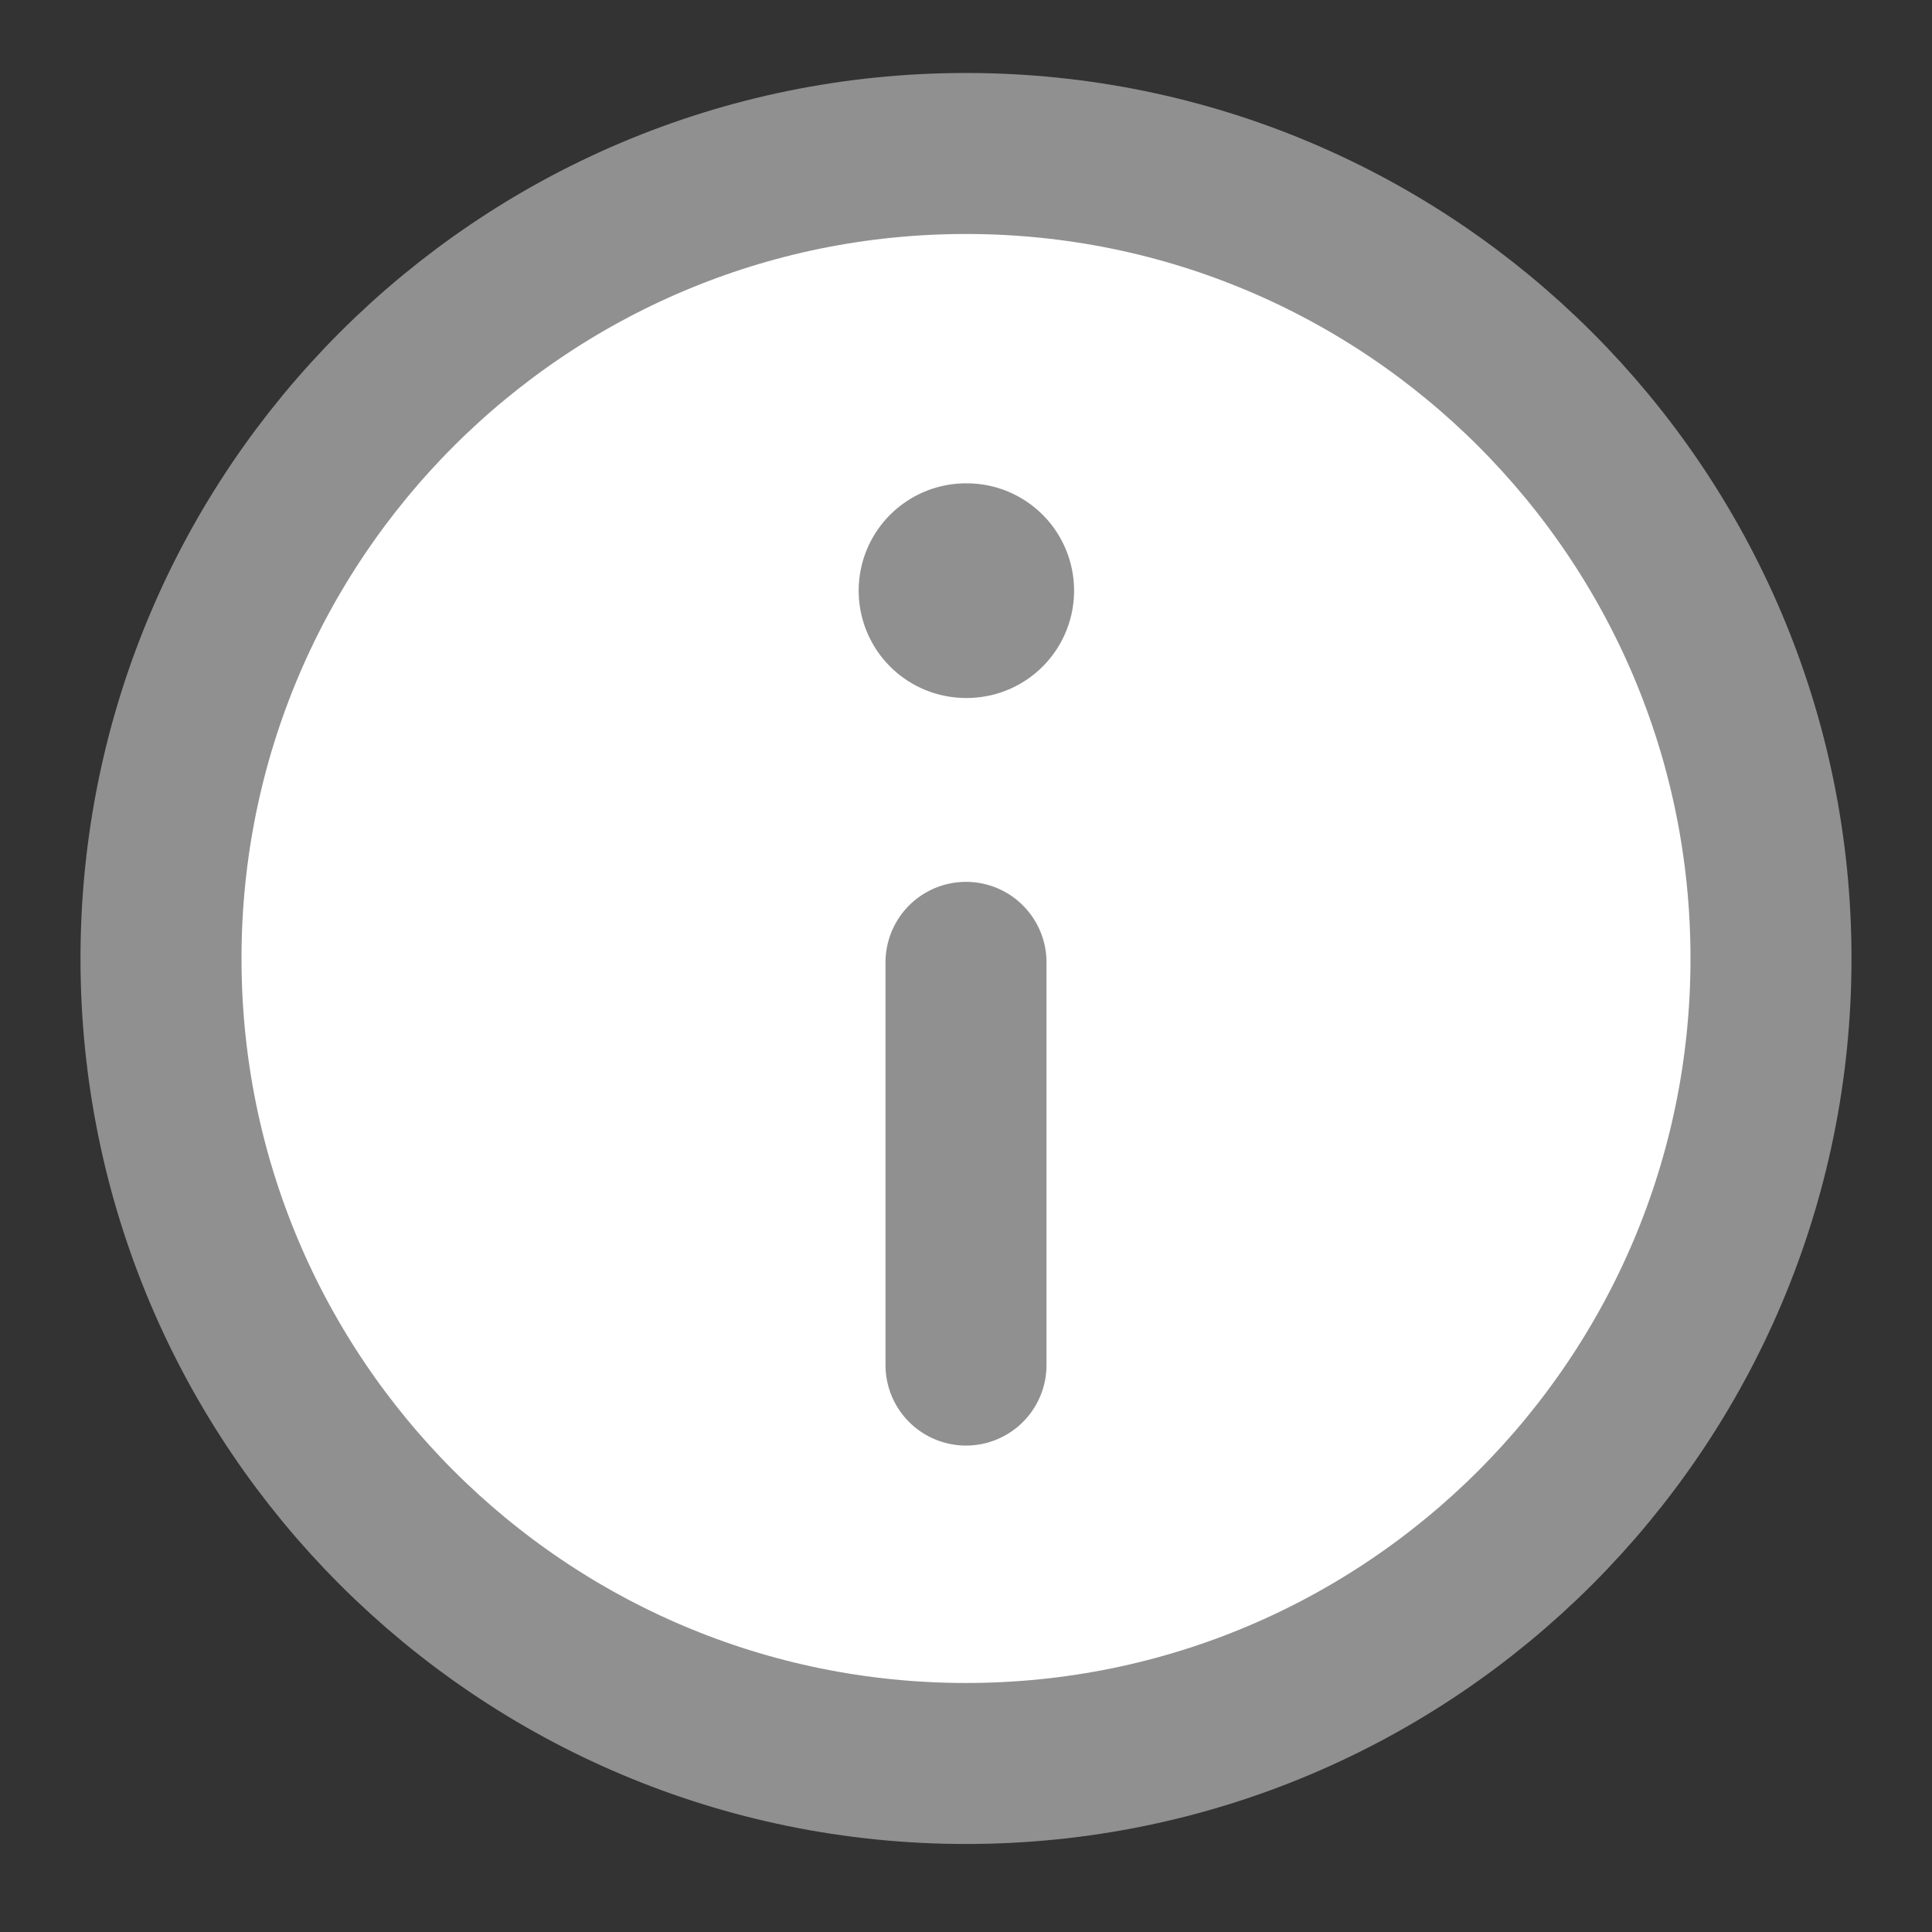 <svg width="18" height="18" viewBox="0 0 18 18" fill="none" xmlns="http://www.w3.org/2000/svg">
<rect x="0" y="0" width="18" height="18" fill="#333333" stroke="none"/>
<path d="M9 16.43C13.142 16.43 16.5 13.072 16.5 8.93C16.5 4.788 13.142 1.43 9 1.43C4.858 1.43 1.5 4.788 1.5 8.93C1.5 13.072 4.858 16.43 9 16.43Z" fill="white" stroke="#909090" stroke-width="1.5" stroke-linecap="round" stroke-linejoin="round"/>
<path d="M9 12.718L9 8.966" stroke="#909090" stroke-width="1.5" stroke-linecap="round" stroke-linejoin="round"/>
<path d="M9 5.503H9.007" stroke="#909090" stroke-width="2" stroke-linecap="round" stroke-linejoin="round"/>
</svg>
